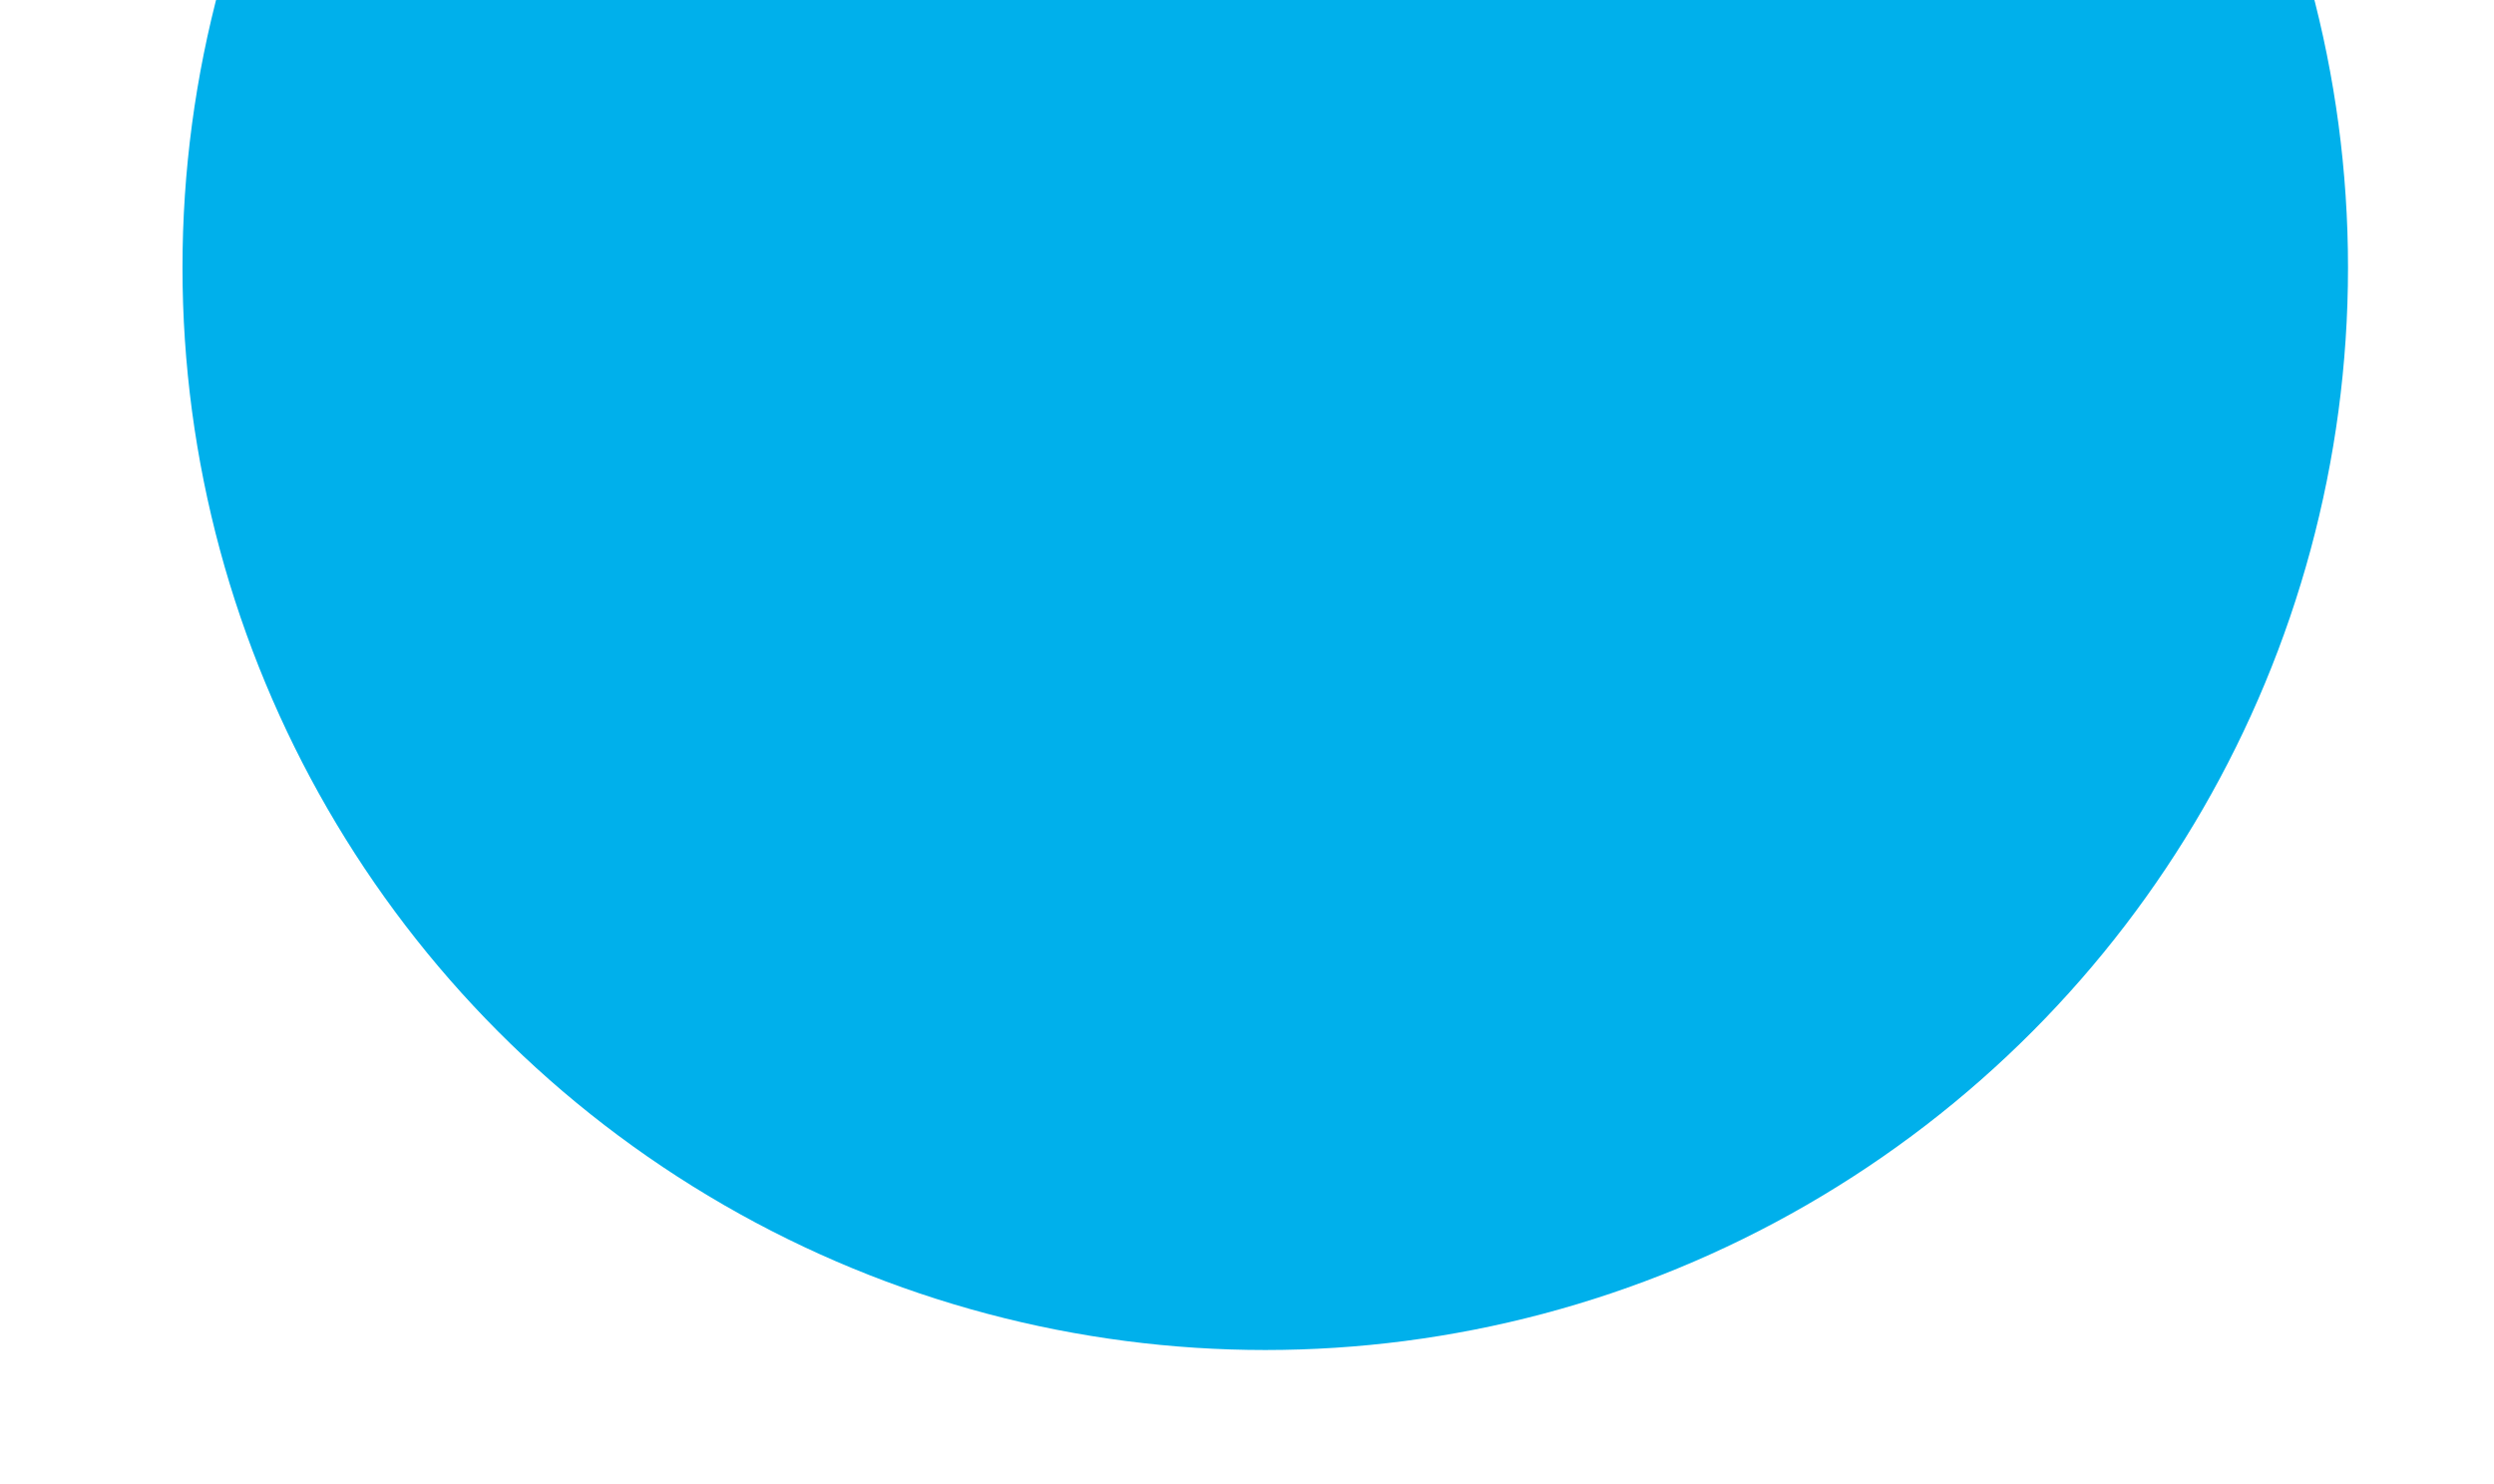 <svg xmlns="http://www.w3.org/2000/svg" xmlns:xlink="http://www.w3.org/1999/xlink" width="205" height="122" viewBox="0 0 205 122">
  <defs>
    <clipPath id="clip-path">
      <rect id="Rectangle_1597" data-name="Rectangle 1597" width="205" height="122" transform="translate(856)" fill="#fff" stroke="#707070" stroke-width="1"/>
    </clipPath>
  </defs>
  <g id="Mask_Group_27" data-name="Mask Group 27" transform="translate(-856)" clip-path="url(#clip-path)">
    <circle id="Ellipse_2" data-name="Ellipse 2" cx="89" cy="89" r="89" transform="translate(871 -67)" fill="#00b0eb"/>
  </g>
</svg>
